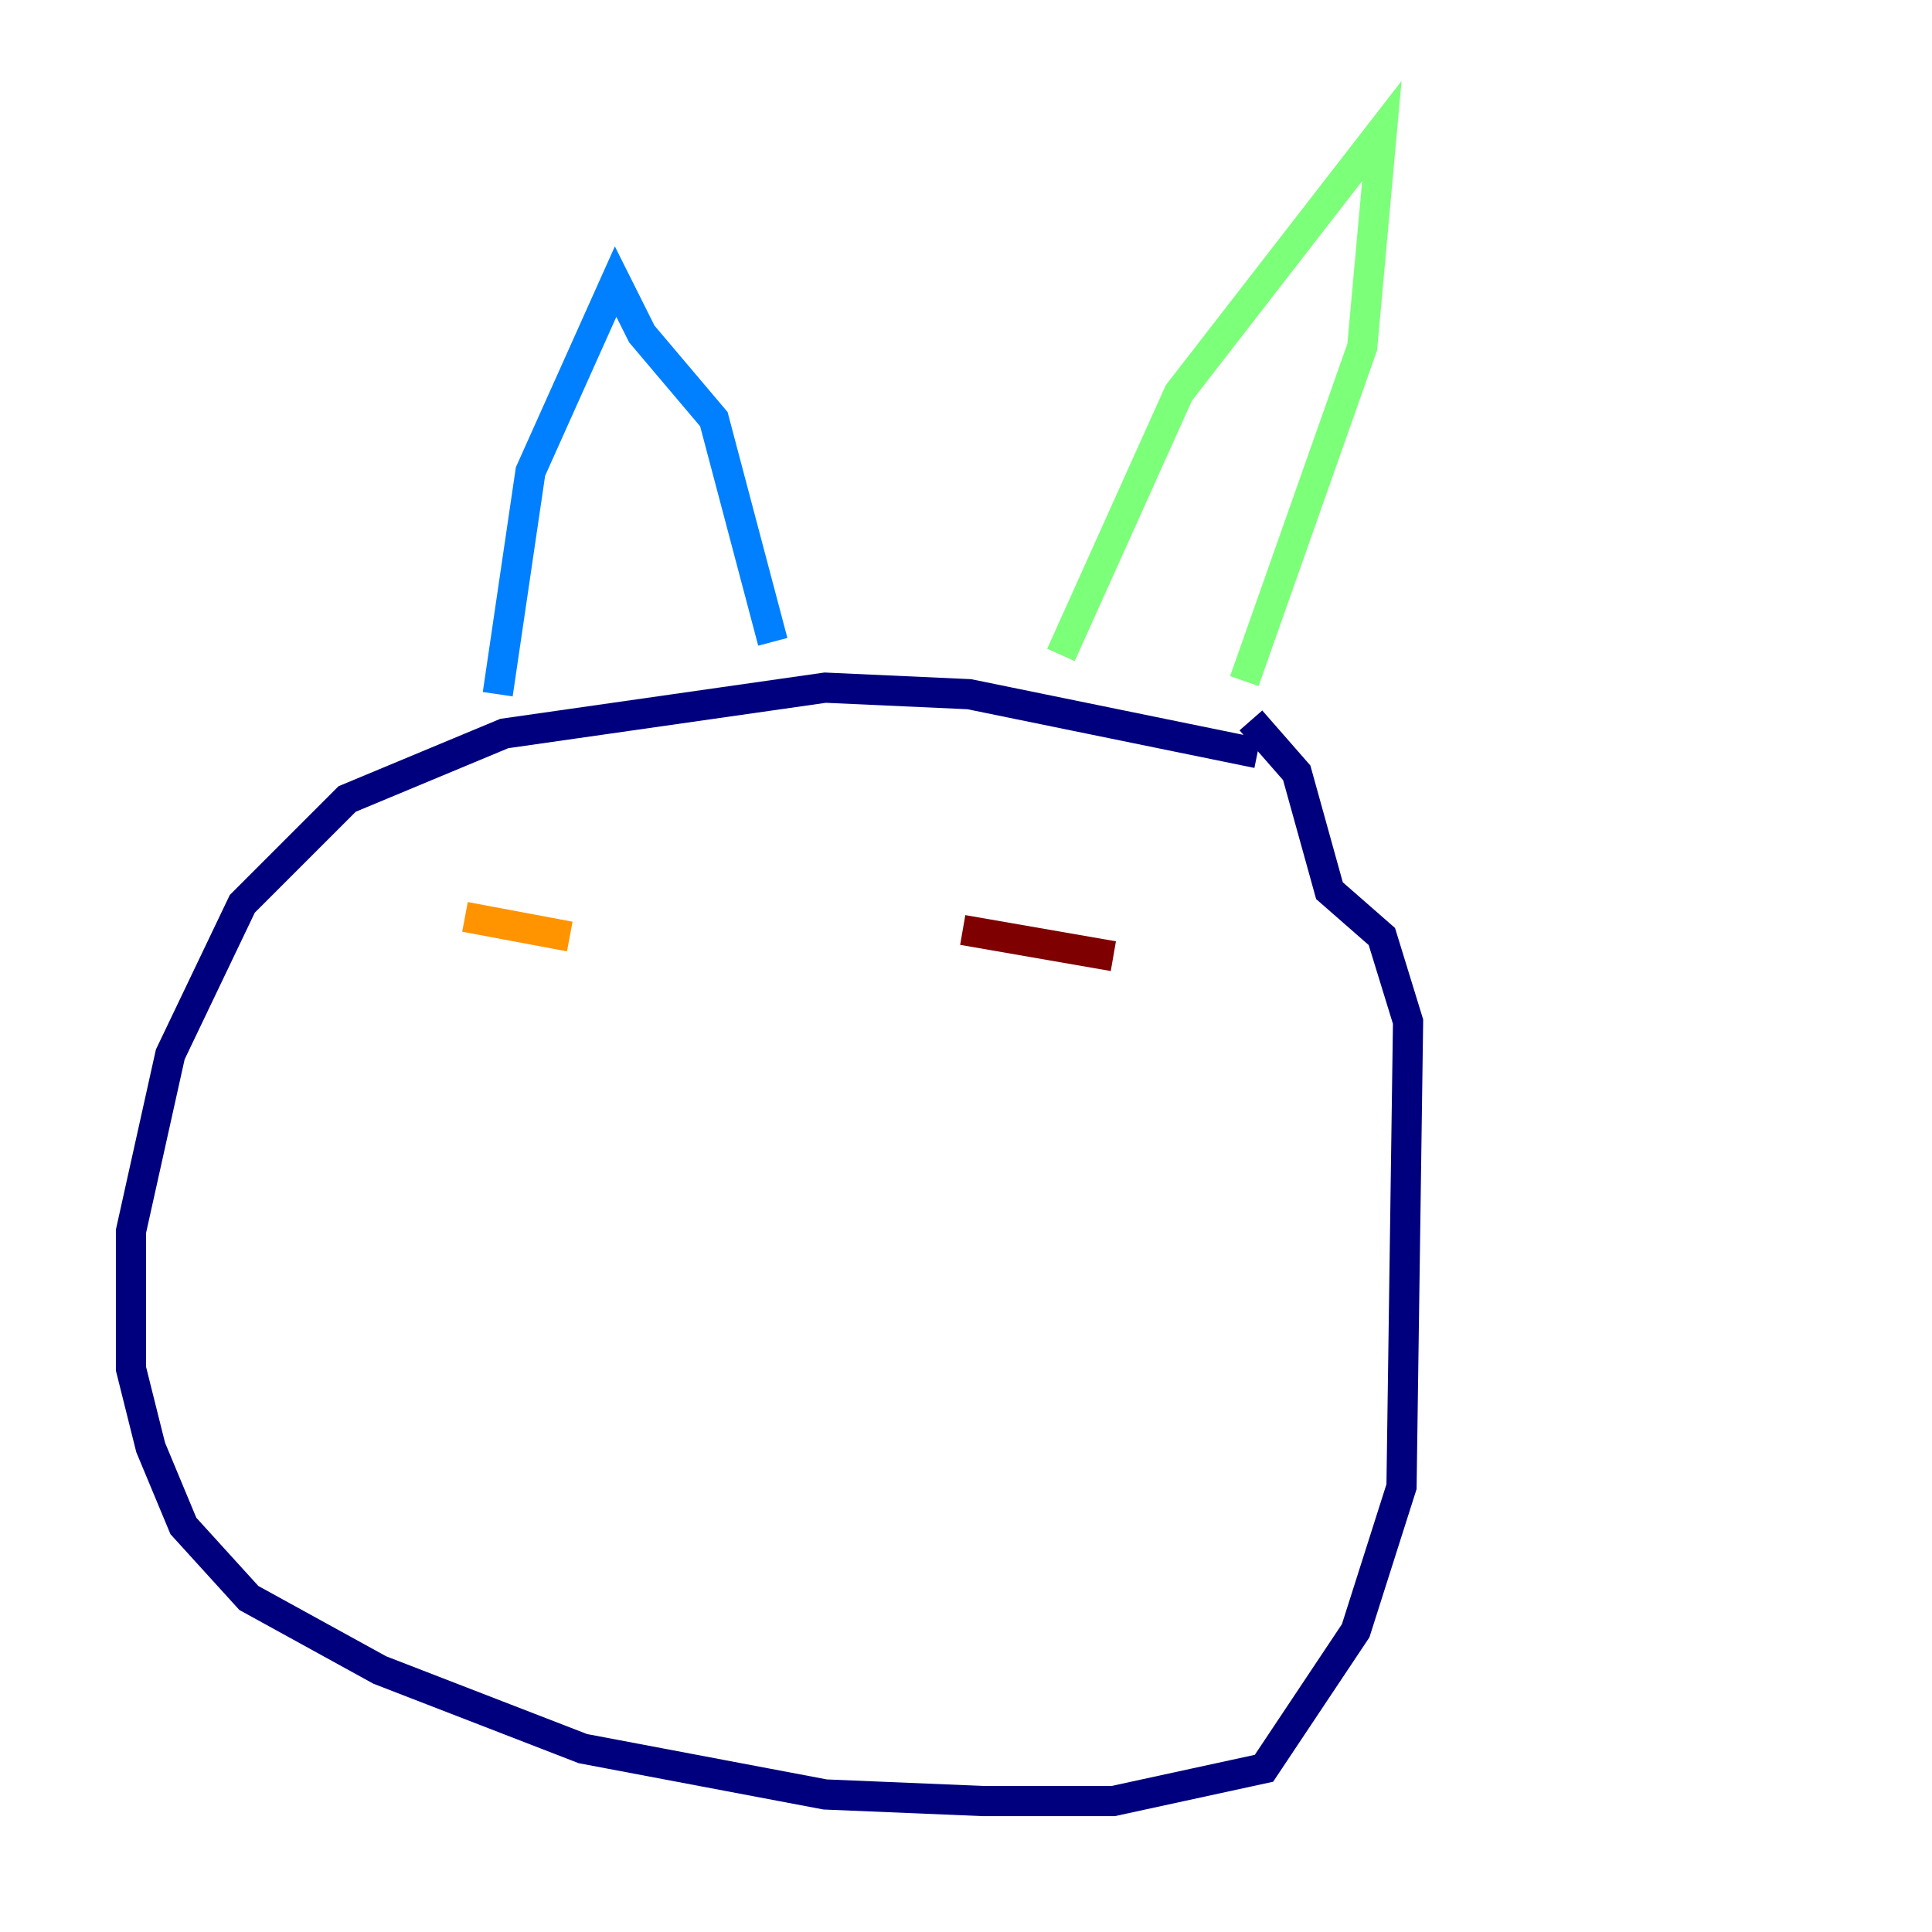<?xml version="1.0" encoding="utf-8" ?>
<svg baseProfile="tiny" height="128" version="1.2" viewBox="0,0,128,128" width="128" xmlns="http://www.w3.org/2000/svg" xmlns:ev="http://www.w3.org/2001/xml-events" xmlns:xlink="http://www.w3.org/1999/xlink"><defs /><polyline fill="none" points="83.308,49.898 64.217,45.993 54.671,45.559 33.41,48.597 22.997,52.936 16.054,59.878 11.281,69.858 8.678,81.573 8.678,90.685 9.98,95.891 12.149,101.098 16.488,105.871 25.166,110.644 38.617,115.851 54.671,118.888 65.085,119.322 73.763,119.322 83.742,117.153 89.817,108.041 92.854,98.495 93.288,67.688 91.552,62.047 88.081,59.01 85.912,51.2 82.875,47.729" stroke="#00007f" stroke-width="2" /><polyline fill="none" points="32.976,45.993 35.146,31.241 40.786,18.658 42.522,22.129 47.295,27.77 51.2,42.522" stroke="#0080ff" stroke-width="2" /><polyline fill="none" points="70.291,43.39 78.102,26.034 91.552,8.678 90.251,22.997 82.441,45.125" stroke="#7cff79" stroke-width="2" /><polyline fill="none" points="30.807,60.746 37.749,62.047" stroke="#ff9400" stroke-width="2" /><polyline fill="none" points="63.783,61.614 73.763,63.349" stroke="#7f0000" stroke-width="2" /></svg>